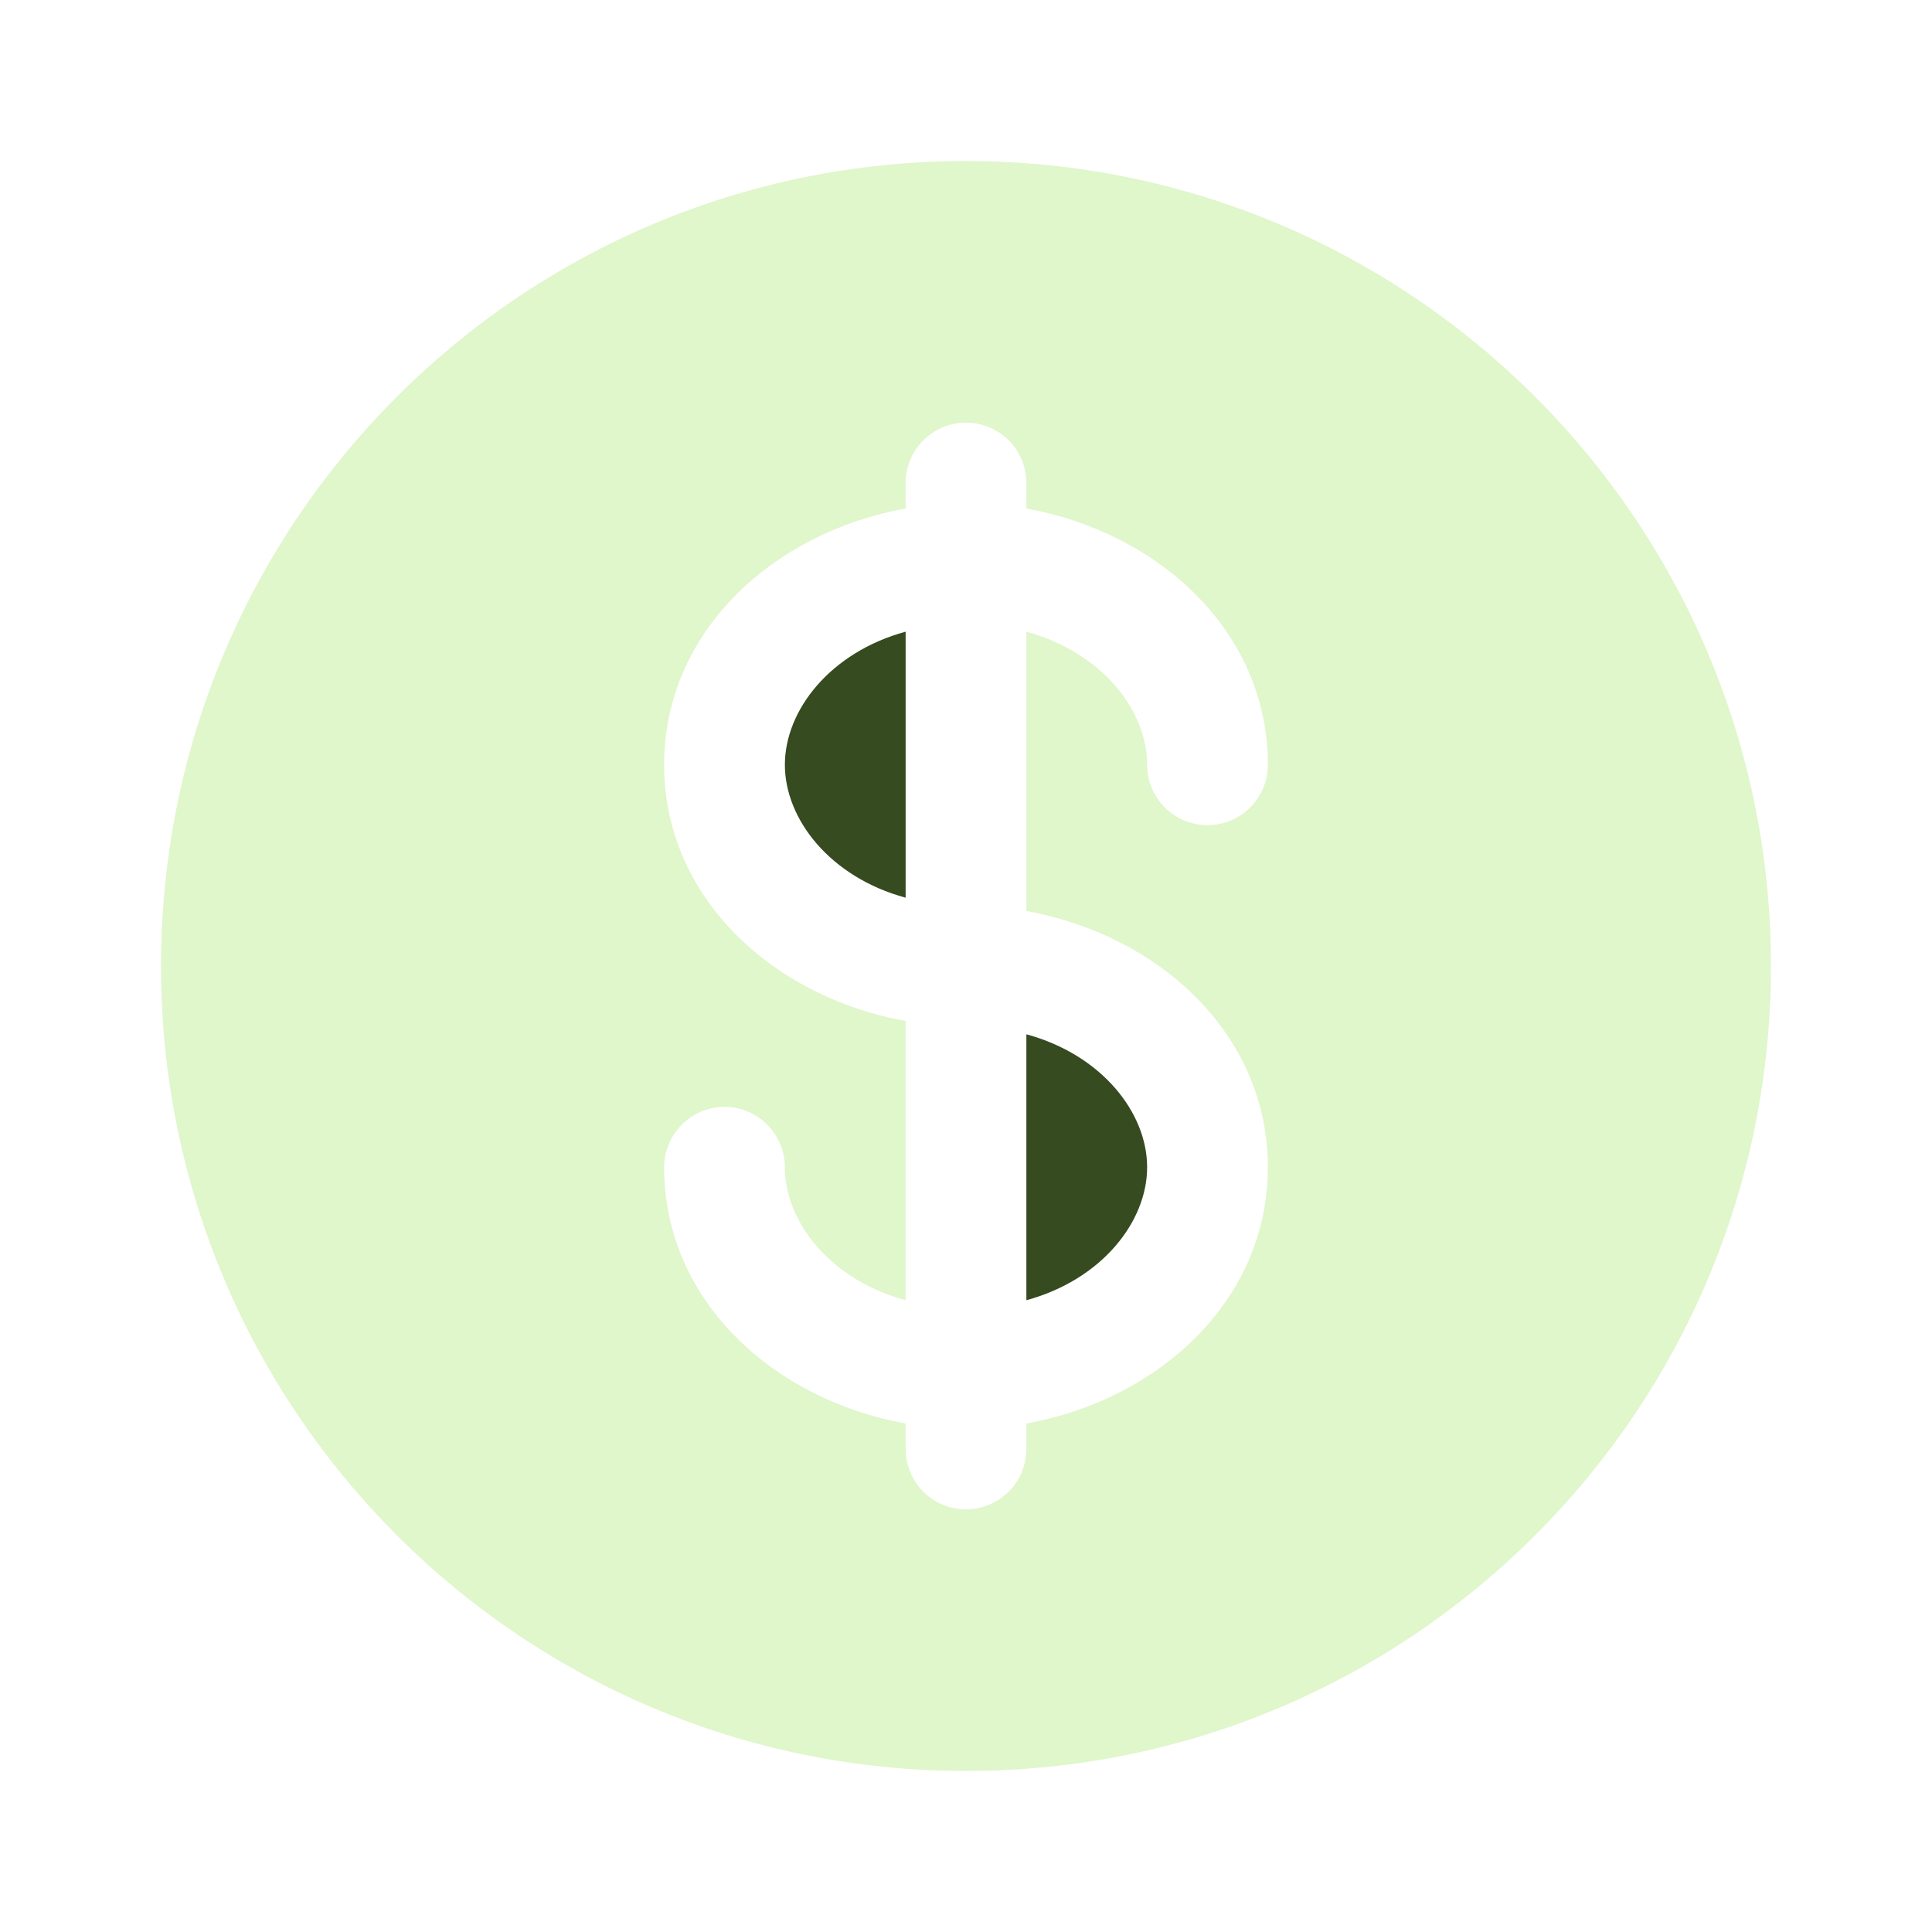 <svg width="20" height="20" viewBox="0 0 20 20" fill="none" xmlns="http://www.w3.org/2000/svg">
<g id="solar:dollar-bold">
<path id="Vector" d="M9.375 6.539C8.595 6.752 8.125 7.352 8.125 7.917C8.125 8.482 8.595 9.081 9.375 9.293V6.539ZM10.625 10.707V13.46C11.405 13.247 11.875 12.648 11.875 12.083C11.875 11.518 11.405 10.919 10.625 10.707Z" fill="#364B20"/>
<path id="Vector_2" fill-rule="evenodd" clip-rule="evenodd" d="M18.333 10C18.333 14.603 14.602 18.333 10 18.333C5.397 18.333 1.667 14.603 1.667 10C1.667 5.398 5.397 1.667 10 1.667C14.602 1.667 18.333 5.398 18.333 10ZM10 4.375C10.166 4.375 10.325 4.441 10.442 4.558C10.559 4.675 10.625 4.834 10.625 5V5.264C11.983 5.508 13.125 6.528 13.125 7.917C13.125 8.083 13.059 8.241 12.942 8.359C12.825 8.476 12.666 8.542 12.5 8.542C12.334 8.542 12.175 8.476 12.058 8.359C11.941 8.241 11.875 8.083 11.875 7.917C11.875 7.352 11.405 6.753 10.625 6.539V9.431C11.983 9.674 13.125 10.695 13.125 12.083C13.125 13.472 11.983 14.493 10.625 14.736V15C10.625 15.166 10.559 15.325 10.442 15.442C10.325 15.559 10.166 15.625 10 15.625C9.834 15.625 9.675 15.559 9.558 15.442C9.441 15.325 9.375 15.166 9.375 15V14.736C8.017 14.493 6.875 13.472 6.875 12.083C6.875 11.918 6.941 11.759 7.058 11.642C7.175 11.524 7.334 11.458 7.5 11.458C7.666 11.458 7.825 11.524 7.942 11.642C8.059 11.759 8.125 11.918 8.125 12.083C8.125 12.648 8.595 13.248 9.375 13.46V10.569C8.017 10.326 6.875 9.305 6.875 7.917C6.875 6.528 8.017 5.508 9.375 5.264V5C9.375 4.834 9.441 4.675 9.558 4.558C9.675 4.441 9.834 4.375 10 4.375Z" fill="url(#paint0_linear_1_1056)"/>
</g>
<defs>
<linearGradient id="paint0_linear_1_1056" x1="1.667" y1="1.667" x2="18.333" y2="18.333" gradientUnits="userSpaceOnUse">
<stop stop-color="#80D927" stop-opacity="0.24"/>
<stop offset="1" stop-color="#80D927" stop-opacity="0.24"/>
</linearGradient>
</defs>
</svg>
